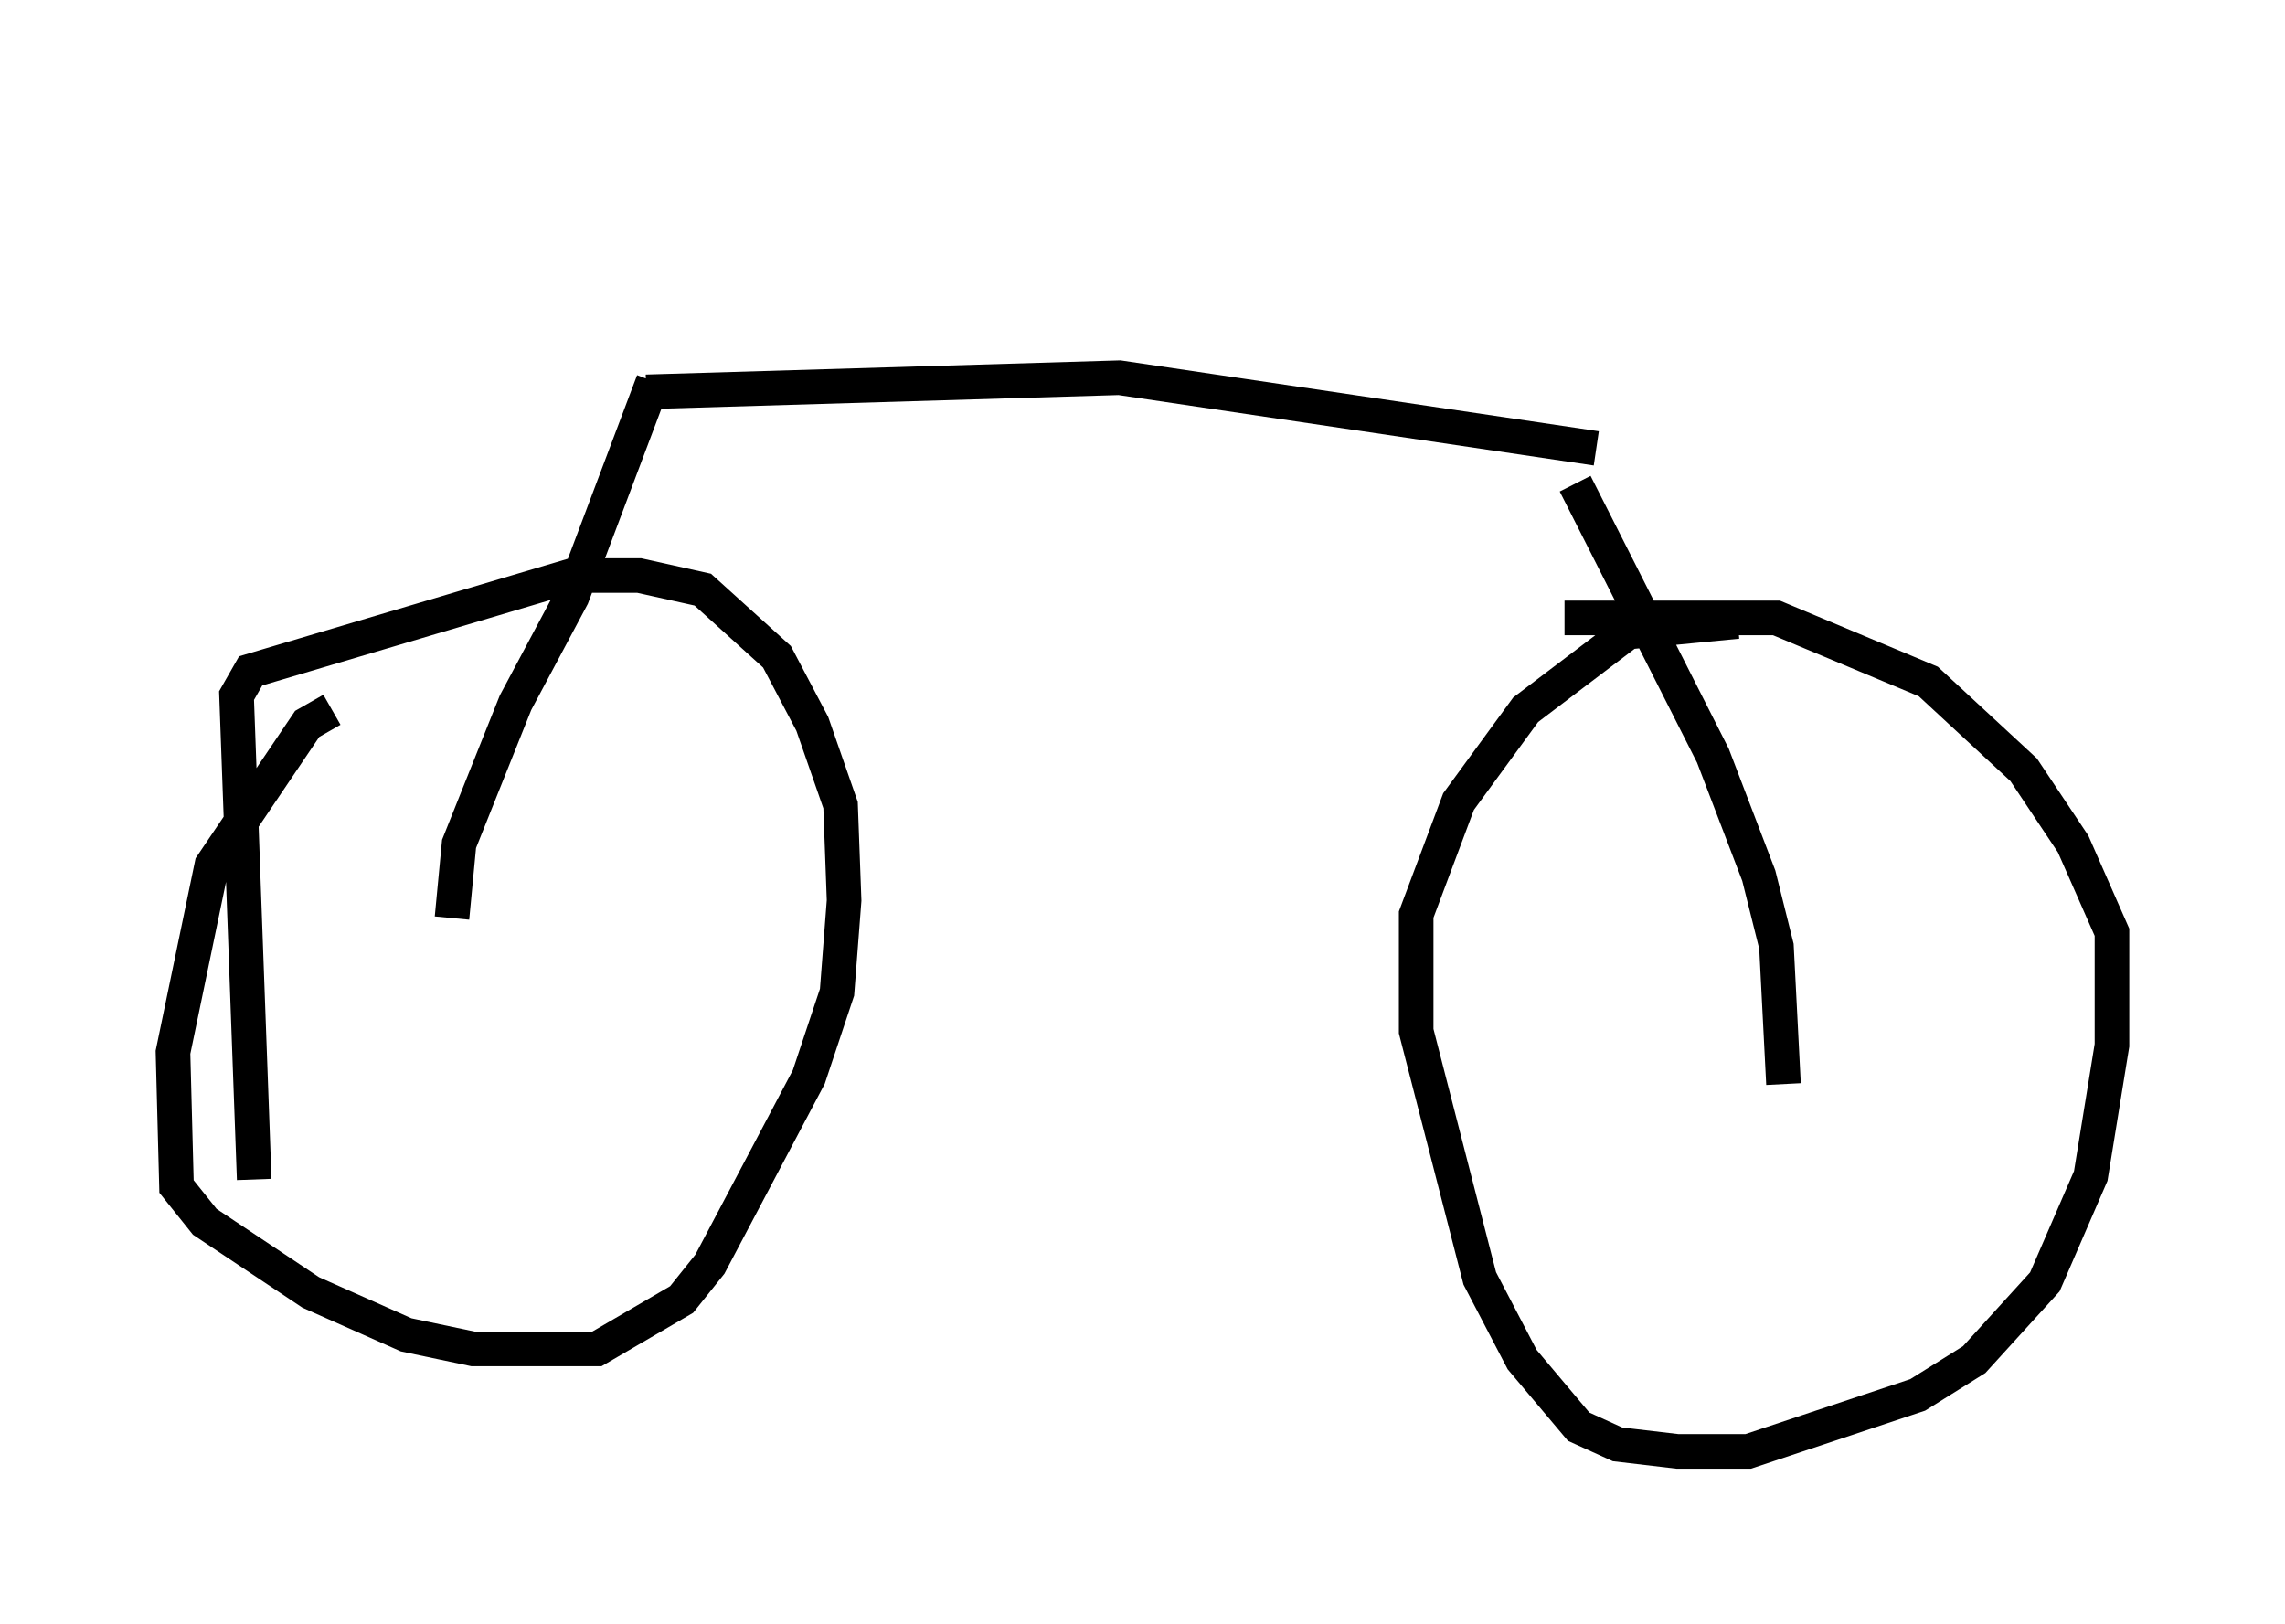 <?xml version="1.0" encoding="utf-8" ?>
<svg baseProfile="full" height="46.955" version="1.1" width="66.044" xmlns="http://www.w3.org/2000/svg" xmlns:ev="http://www.w3.org/2001/xml-events" xmlns:xlink="http://www.w3.org/1999/xlink"><defs /><rect fill="white" height="46.955" width="66.044" x="0" y="0" /><path d="M11.942, 20.517 m-2.348, 0.0 l-0.715, 0.408 -2.756, 4.083 l-1.123, 5.41 0.102, 3.879 l0.817, 1.021 3.063, 2.042 l2.756, 1.225 1.94, 0.408 l3.573, 0.0 2.45, -1.429 l0.817, -1.021 2.858, -5.41 l0.817, -2.45 0.204, -2.654 l-0.102, -2.756 -0.817, -2.348 l-1.021, -1.94 -2.144, -1.94 l-1.838, -0.408 -1.94, 0.0 l-9.29, 2.756 -0.408, 0.715 l0.51, 13.986 m42.875, -16.129 l-3.165, 0.306 -2.96, 2.246 l-1.94, 2.654 -1.225, 3.267 l0.0, 3.369 1.838, 7.146 l1.225, 2.348 1.633, 1.94 l1.123, 0.51 1.735, 0.204 l2.042, 0.0 4.9, -1.633 l1.633, -1.021 2.042, -2.246 l1.327, -3.063 0.613, -3.777 l0.0, -3.267 -1.123, -2.552 l-1.429, -2.144 -2.756, -2.552 l-4.39, -1.838 -6.125, 0.0 m6.329, 13.475 l-0.204, -3.981 -0.51, -2.042 l-1.327, -3.471 -3.981, -7.861 m-32.463, 12.556 l0.204, -2.144 1.633, -4.083 l1.633, -3.063 2.348, -6.227 m-0.204, 0.306 l13.679, -0.408 13.781, 2.042 m-16.436, -7.963 " fill="none" stroke="black" stroke-width="1" /></svg>
